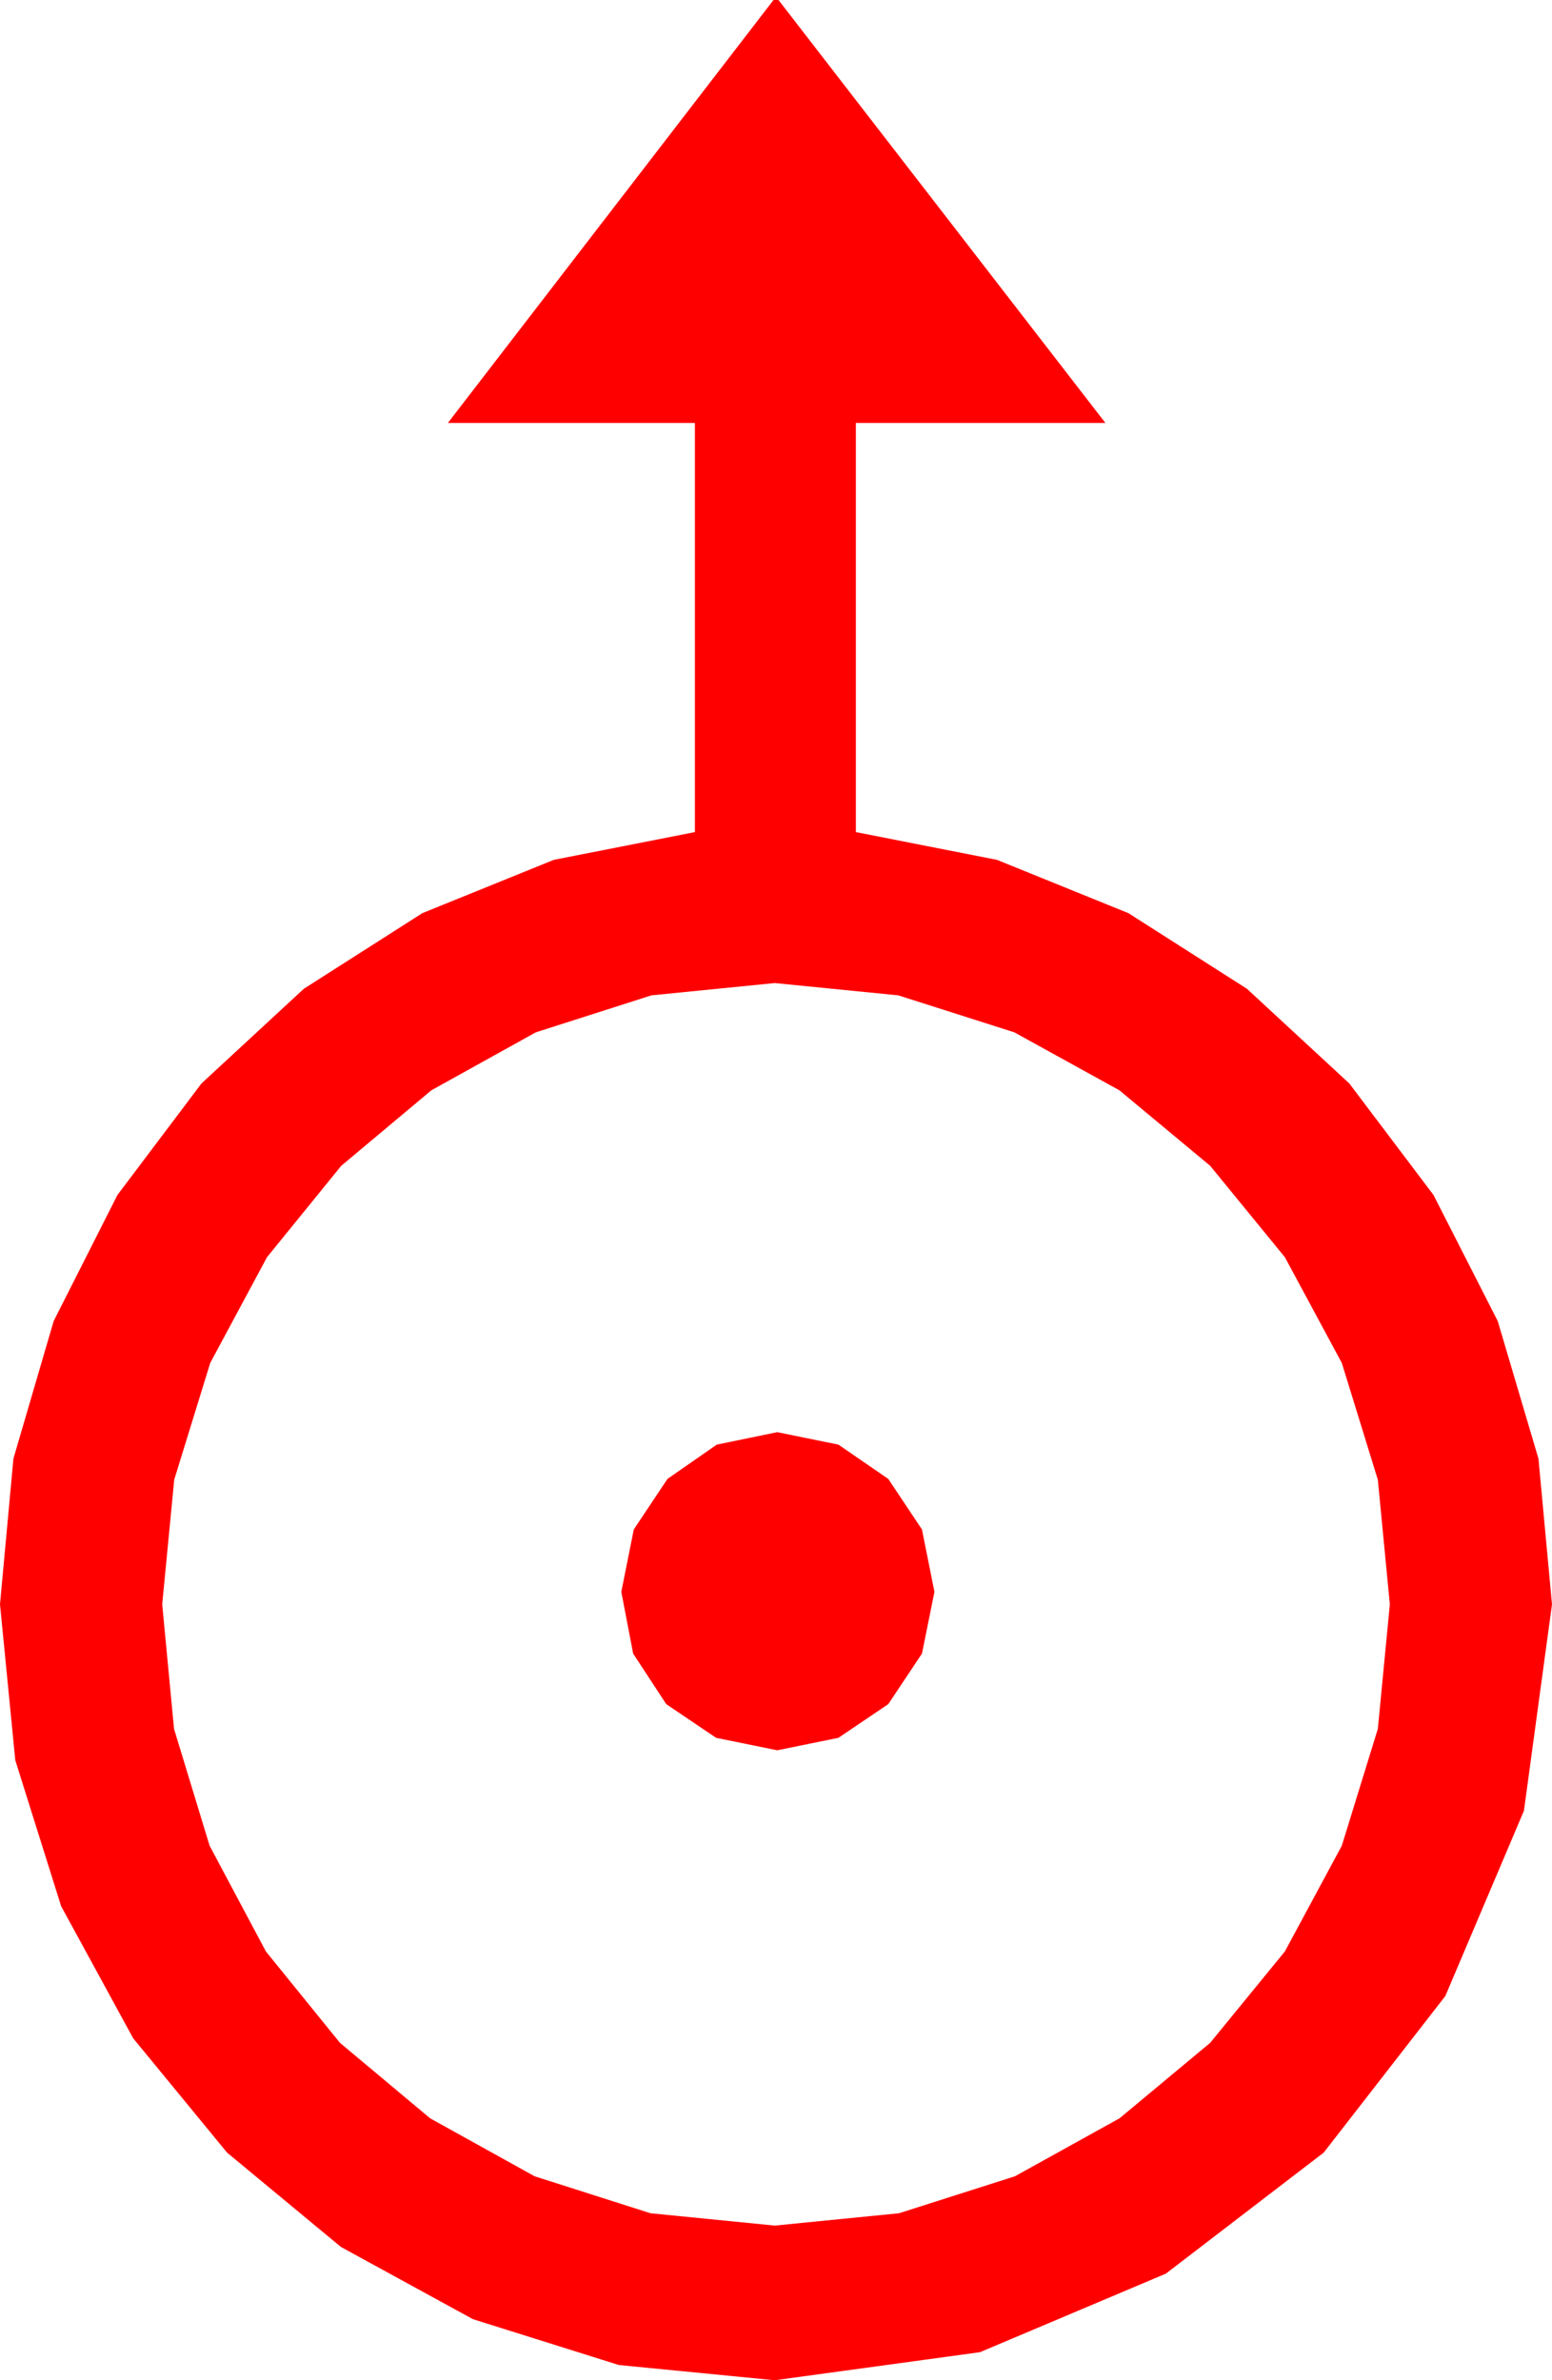 <?xml version="1.0" encoding="utf-8"?>
<!DOCTYPE svg PUBLIC "-//W3C//DTD SVG 1.1//EN" "http://www.w3.org/Graphics/SVG/1.1/DTD/svg11.dtd">
<svg width="36.445" height="55.898" xmlns="http://www.w3.org/2000/svg" xmlns:xlink="http://www.w3.org/1999/xlink" xmlns:xml="http://www.w3.org/XML/1998/namespace" version="1.1">
  <g>
    <g>
      <path style="fill:#FF0000;fill-opacity:1" d="M18.252,33.633L19.688,33.926 20.859,34.731 21.65,35.918 21.943,37.383 21.65,38.833 20.859,40.02 19.688,40.811 18.252,41.104 16.816,40.811 15.645,40.02 14.868,38.833 14.59,37.383 14.883,35.918 15.674,34.731 16.831,33.926 18.252,33.633z M18.193,23.086L15.297,23.375 12.583,24.243 10.129,25.605 8.013,27.378 6.27,29.524 4.937,32.007 4.091,34.75 3.809,37.676 4.087,40.602 4.922,43.345 6.244,45.828 7.983,47.974 10.1,49.746 12.554,51.108 15.275,51.976 18.193,52.266 21.112,51.976 23.833,51.108 26.29,49.746 28.418,47.974 30.172,45.828 31.509,43.345 32.355,40.602 32.637,37.676 32.355,34.75 31.509,32.007 30.172,29.524 28.418,27.378 26.287,25.605 23.818,24.243 21.094,23.375 18.193,23.086z M18.164,0L18.281,0 25.957,9.932 20.098,9.932 20.098,19.541 23.412,20.193 26.499,21.445 29.282,23.221 31.685,25.444 33.662,28.063 35.171,31.025 36.127,34.255 36.445,37.676 35.786,42.524 33.94,46.875 31.084,50.552 27.378,53.394 23.013,55.239 18.193,55.898 14.531,55.54 11.104,54.463 8.005,52.767 5.332,50.552 3.127,47.867 1.436,44.766 0.359,41.338 0,37.676 0.315,34.255 1.26,31.025 2.758,28.063 4.731,25.444 7.134,23.221 9.917,21.445 13.004,20.193 16.318,19.541 16.318,9.932 10.518,9.932 18.164,0z" />
    </g>
  </g>
</svg>